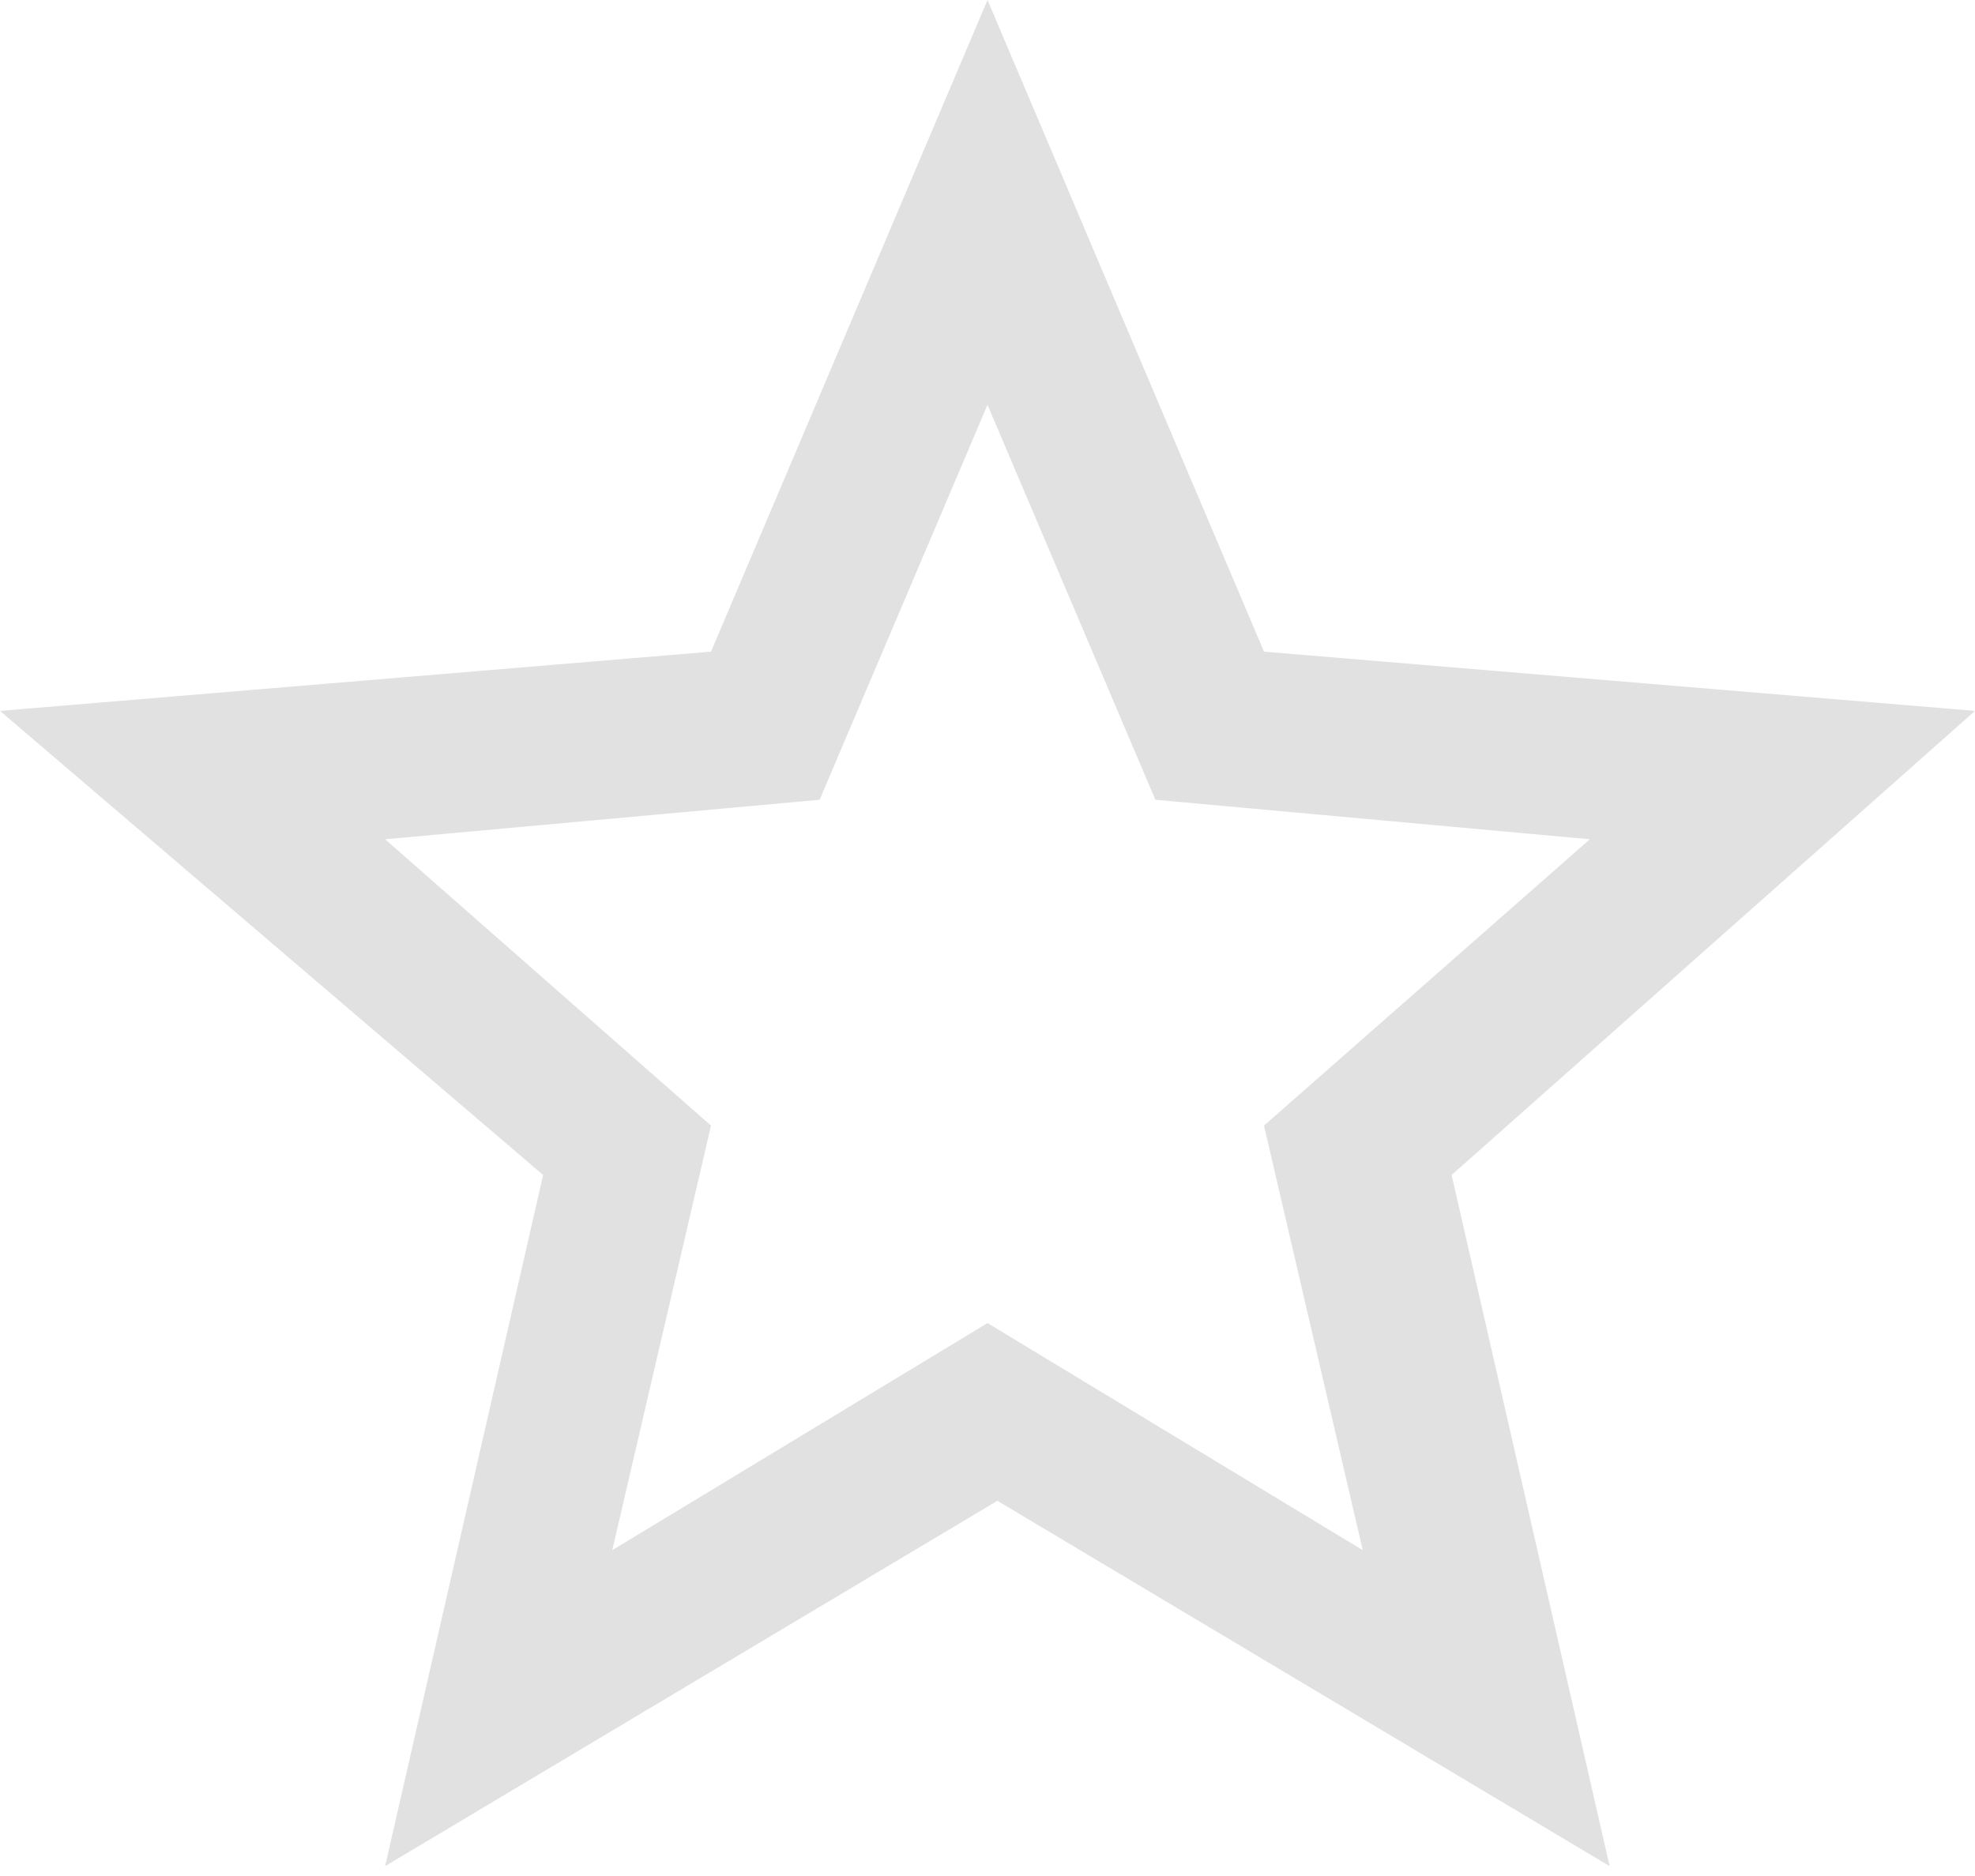 <svg version="1.1" id="Слой_1" xmlns="http://www.w3.org/2000/svg" viewBox="-291 387 20 19" style="fill:#e1e1e1;">
<g id="star-outline">
	<path d="M-271,394.2l-7.2-0.6l-2.8-6.6l-2.8,6.6l-7.2,0.6l5.5,4.7l-1.6,7l6.2-3.7l6.2,3.7l-1.6-7L-271,394.2z M-281,400.4l-3.8,2.3
		l1-4.3l-3.3-2.9l4.4-0.4l1.7-4l1.7,4l4.4,0.4l-3.3,2.9l1,4.3L-281,400.4z"/>
</g>
</svg>
